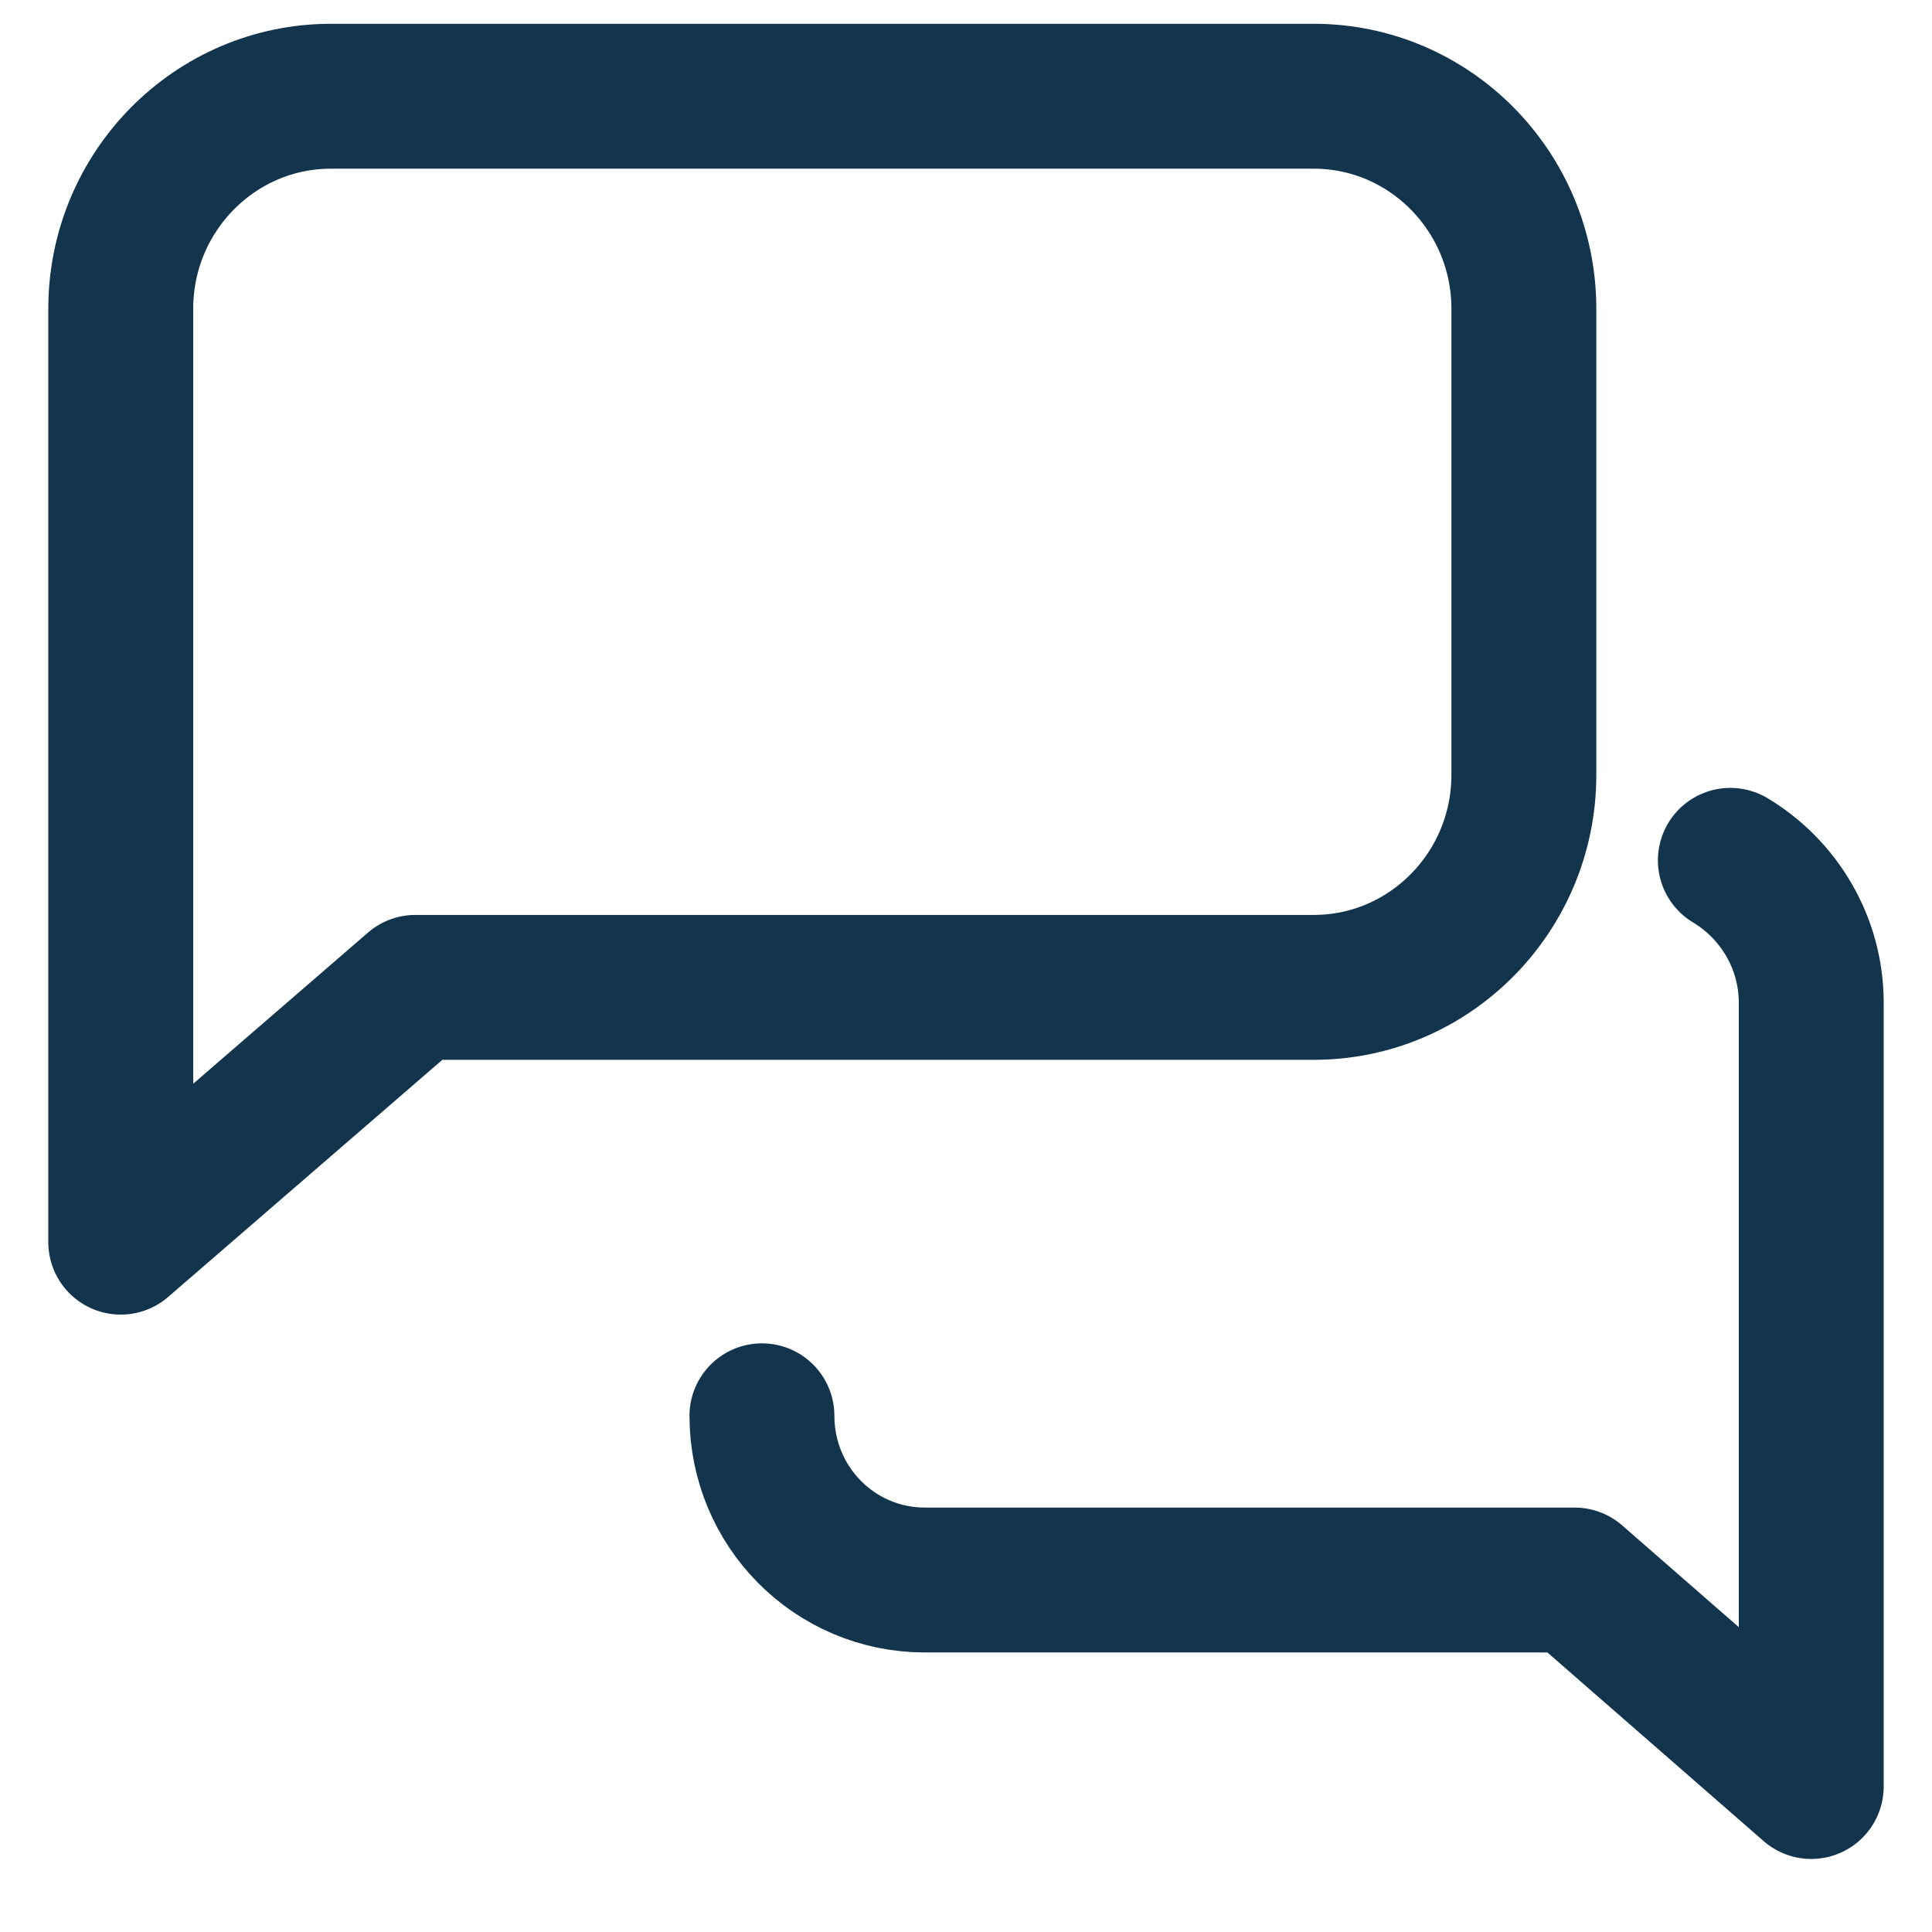 <svg width="16" height="16" viewBox="0 0 16 16" fill="none" xmlns="http://www.w3.org/2000/svg">
<path d="M10.87 0.797H2.74C1.78 0.797 1 1.587 1 2.557V10.287L3.44 8.177H10.88C11.84 8.177 12.62 7.387 12.62 6.417V2.557C12.62 1.587 11.84 0.797 10.88 0.797H10.87Z" stroke="#12344D" stroke-width="1.2" stroke-linecap="round" stroke-linejoin="round"/>
<path d="M6.31 11.725C6.31 12.475 6.91 13.085 7.66 13.085H13.04C13.75 13.705 15 14.795 15 14.795V8.305C15 7.805 14.73 7.365 14.33 7.125" stroke="#12344D" stroke-width="1.2" stroke-linecap="round" stroke-linejoin="round"/>
</svg>
